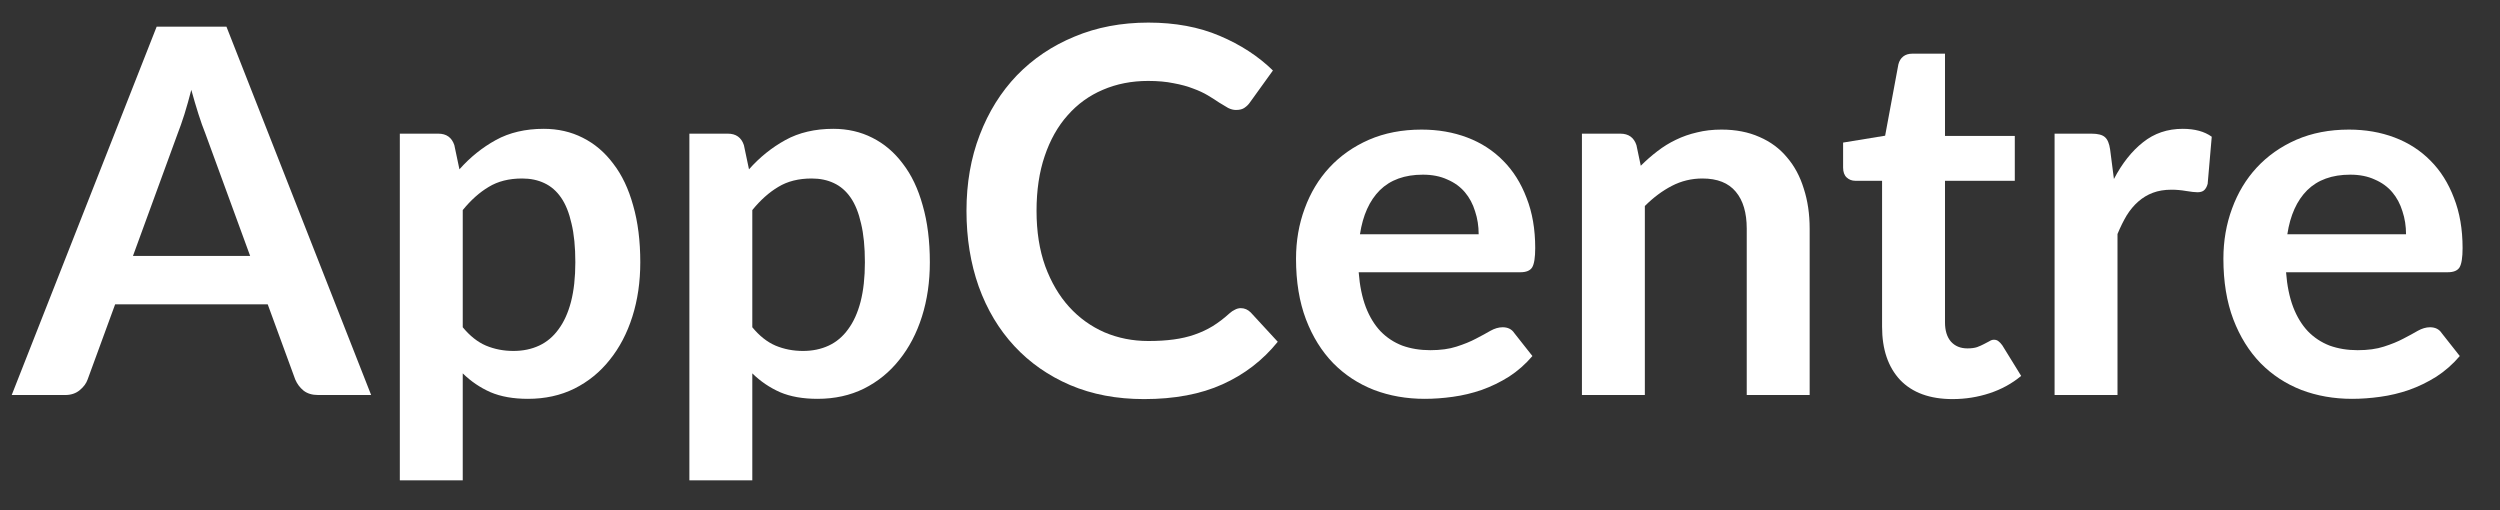 <?xml version="1.0" encoding="UTF-8" standalone="no"?>
<!-- Created with Inkscape (http://www.inkscape.org/) -->

<svg
   xmlns:dc="http://purl.org/dc/elements/1.1/"
   xmlns:cc="http://creativecommons.org/ns#"
   xmlns:rdf="http://www.w3.org/1999/02/22-rdf-syntax-ns#"
   xmlns:svg="http://www.w3.org/2000/svg"
   xmlns="http://www.w3.org/2000/svg"
   xmlns:sodipodi="http://sodipodi.sourceforge.net/DTD/sodipodi-0.dtd"
   xmlns:inkscape="http://www.inkscape.org/namespaces/inkscape"
   width="943.661"
   height="192.512"
   viewBox="0 0 249.677 50.935"
   version="1.1"
   id="svg3727"
   inkscape:version="0.92.4 (5da689c313, 2019-01-14)"
   sodipodi:docname="appcentre-logo-lato.svg">
  <rect x="0" y="0" width="249.677" height="50.935" fill="#333333" stroke="none"/>
  <defs
     id="defs3721" />
  <sodipodi:namedview
     id="base"
     pagecolor="#646464"
     bordercolor="#666666"
     borderopacity="1.0"
     inkscape:pageopacity="0"
     inkscape:pageshadow="2"
     inkscape:zoom="0.35"
     inkscape:cx="3475.3417"
     inkscape:cy="-1313.5653"
     inkscape:document-units="mm"
     inkscape:current-layer="layer1"
     showgrid="false"
     units="px"
     fit-margin-top="10"
     fit-margin-left="10"
     fit-margin-right="10"
     fit-margin-bottom="10"
     inkscape:window-width="3440"
     inkscape:window-height="1377"
     inkscape:window-x="-8"
     inkscape:window-y="-8"
     inkscape:window-maximized="1" />
  <g
     inkscape:label="Layer 1"
     inkscape:groupmode="layer"
     id="layer1"
     transform="translate(939.55,249.65)">
    <g
       style="font-style:normal;font-weight:normal;font-size:40px;line-height:1.25;font-family:sans-serif;letter-spacing:0px;word-spacing:0px;fill:#ffffff;fill-opacity:1;stroke:none"
       id="flowRoot3729" />
    <g
       aria-label="AppCentre"
       transform="scale(0.265)"
       style="font-style:normal;font-variant:normal;font-weight:bold;font-stretch:normal;font-size:192px;line-height:1.25;font-family:Lato;-inkscape-font-specification:'Lato, Bold';font-variant-ligatures:normal;font-variant-caps:normal;font-variant-numeric:normal;font-feature-settings:normal;text-align:start;letter-spacing:0px;word-spacing:0px;writing-mode:lr-tb;text-anchor:start;fill:#ffffff;fill-opacity:1;stroke:none"
       id="flowRoot3737">
      <path
         d="m -3451.2,-845.622 -16.896,-46.176 q -1.248,-3.072 -2.592,-7.296 -1.344,-4.224 -2.688,-9.12 -1.248,4.896 -2.592,9.216 -1.344,4.224 -2.592,7.392 l -16.8,45.984 z m 45.6,52.416 h -19.968 q -3.36,0 -5.472,-1.632 -2.112,-1.728 -3.168,-4.224 l -10.368,-28.32 h -57.504 l -10.368,28.32 q -0.768,2.208 -2.976,4.032 -2.208,1.824 -5.472,1.824 h -20.16 l 54.624,-138.816 h 26.304 z"
         style=""
         id="path3746" />
      <path
         d="m -3371.076,-818.742 q 4.032,4.896 8.736,6.912 4.8,2.016 10.368,2.016 5.376,0 9.696,-2.016 4.32,-2.016 7.296,-6.144 3.072,-4.128 4.704,-10.368 1.632,-6.336 1.632,-14.88 0,-8.64 -1.44,-14.592 -1.344,-6.048 -3.936,-9.792 -2.592,-3.744 -6.336,-5.472 -3.648,-1.728 -8.352,-1.728 -7.392,0 -12.576,3.168 -5.184,3.072 -9.792,8.736 z m -1.248,-59.52 q 6.048,-6.816 13.728,-11.04 7.68,-4.224 18.048,-4.224 8.064,0 14.688,3.36 6.72,3.36 11.52,9.792 4.896,6.336 7.488,15.744 2.688,9.312 2.688,21.408 0,11.04 -2.976,20.448 -2.976,9.408 -8.544,16.32 -5.472,6.912 -13.344,10.848 -7.776,3.84 -17.472,3.84 -8.256,0 -14.112,-2.496 -5.856,-2.592 -10.464,-7.104 v 40.32 h -23.712 v -130.656 h 14.496 q 4.608,0 6.048,4.32 z"
         style=""
         id="path3748" />
      <path
         d="m -3261.951,-818.742 q 4.032,4.896 8.736,6.912 4.8,2.016 10.368,2.016 5.376,0 9.696,-2.016 4.32,-2.016 7.296,-6.144 3.072,-4.128 4.704,-10.368 1.632,-6.336 1.632,-14.88 0,-8.64 -1.44,-14.592 -1.344,-6.048 -3.936,-9.792 -2.592,-3.744 -6.336,-5.472 -3.648,-1.728 -8.352,-1.728 -7.392,0 -12.576,3.168 -5.184,3.072 -9.792,8.736 z m -1.248,-59.52 q 6.048,-6.816 13.728,-11.04 7.68,-4.224 18.048,-4.224 8.064,0 14.688,3.36 6.72,3.36 11.52,9.792 4.896,6.336 7.488,15.744 2.688,9.312 2.688,21.408 0,11.04 -2.976,20.448 -2.976,9.408 -8.544,16.32 -5.472,6.912 -13.344,10.848 -7.776,3.84 -17.472,3.84 -8.256,0 -14.112,-2.496 -5.856,-2.592 -10.464,-7.104 v 40.32 h -23.712 v -130.656 h 14.496 q 4.608,0 6.048,4.32 z"
         style=""
         id="path3750" />
      <path
         d="m -3077.841,-825.942 q 2.112,0 3.744,1.632 l 10.176,11.04 q -8.448,10.464 -20.832,16.032 -12.288,5.568 -29.568,5.568 -15.456,0 -27.84,-5.28 -12.288,-5.28 -21.024,-14.688 -8.736,-9.408 -13.44,-22.464 -4.608,-13.056 -4.608,-28.512 0,-15.648 4.992,-28.608 4.992,-13.056 14.016,-22.464 9.12,-9.408 21.696,-14.592 12.576,-5.28 27.84,-5.28 15.168,0 26.88,4.992 11.808,4.992 20.064,13.056 l -8.64,12 q -0.768,1.152 -2.016,2.016 -1.152,0.864 -3.264,0.864 -1.44,0 -2.976,-0.768 -1.536,-0.864 -3.36,-2.016 -1.824,-1.248 -4.224,-2.688 -2.4,-1.44 -5.568,-2.592 -3.168,-1.248 -7.392,-2.016 -4.128,-0.864 -9.6,-0.864 -9.312,0 -17.088,3.36 -7.68,3.264 -13.248,9.6 -5.568,6.24 -8.64,15.36 -3.072,9.024 -3.072,20.64 0,11.712 3.264,20.832 3.36,9.12 9.024,15.36 5.664,6.24 13.344,9.6 7.68,3.264 16.512,3.264 5.28,0 9.504,-0.576 4.32,-0.576 7.872,-1.824 3.648,-1.248 6.816,-3.168 3.264,-2.016 6.432,-4.896 0.96,-0.864 2.016,-1.344 1.056,-0.576 2.208,-0.576 z"
         style=""
         id="path3752" />
      <path
         d="m -2988.207,-853.782 q 0,-4.608 -1.344,-8.64 -1.248,-4.128 -3.84,-7.2 -2.592,-3.072 -6.624,-4.8 -3.936,-1.824 -9.216,-1.824 -10.272,0 -16.224,5.856 -5.856,5.856 -7.488,16.608 z m -45.216,14.304 q 0.576,7.584 2.688,13.152 2.112,5.472 5.568,9.12 3.456,3.552 8.16,5.376 4.8,1.728 10.56,1.728 5.76,0 9.888,-1.344 4.224,-1.344 7.296,-2.976 3.168,-1.632 5.472,-2.976 2.4,-1.344 4.608,-1.344 2.976,0 4.416,2.208 l 6.816,8.64 q -3.936,4.608 -8.832,7.776 -4.896,3.072 -10.272,4.992 -5.28,1.824 -10.848,2.592 -5.472,0.768 -10.656,0.768 -10.272,0 -19.104,-3.36 -8.832,-3.456 -15.36,-10.08 -6.528,-6.72 -10.272,-16.512 -3.744,-9.888 -3.744,-22.848 0,-10.08 3.264,-18.912 3.264,-8.928 9.312,-15.456 6.144,-6.624 14.88,-10.464 8.832,-3.84 19.872,-3.84 9.312,0 17.184,2.976 7.872,2.976 13.536,8.736 5.664,5.664 8.832,14.016 3.264,8.256 3.264,18.912 0,5.376 -1.152,7.296 -1.152,1.824 -4.416,1.824 z"
         style=""
         id="path3754" />
      <path
         d="m -2927.112,-879.606 q 2.976,-2.976 6.24,-5.472 3.36,-2.592 7.008,-4.32 3.744,-1.824 7.968,-2.784 4.224,-1.056 9.216,-1.056 8.064,0 14.304,2.784 6.24,2.688 10.368,7.68 4.224,4.896 6.336,11.808 2.208,6.816 2.208,15.072 v 62.688 h -23.712 v -62.688 q 0,-9.024 -4.128,-13.92 -4.128,-4.992 -12.576,-4.992 -6.144,0 -11.52,2.784 -5.376,2.784 -10.176,7.584 v 71.232 h -23.712 v -98.496 h 14.496 q 4.608,0 6.048,4.32 z"
         style=""
         id="path3756" />
      <path
         d="m -2809.581,-791.67 q -12.864,0 -19.776,-7.2 -6.816,-7.296 -6.816,-20.064 v -55.008 h -10.08 q -1.92,0 -3.264,-1.248 -1.344,-1.248 -1.344,-3.744 v -9.408 l 15.84,-2.592 4.992,-26.88 q 0.48,-1.92 1.824,-2.976 1.344,-1.056 3.456,-1.056 h 12.288 v 31.008 h 26.304 v 16.896 h -26.304 v 53.376 q 0,4.608 2.208,7.2 2.304,2.592 6.24,2.592 2.208,0 3.648,-0.48 1.536,-0.576 2.592,-1.152 1.152,-0.576 2.016,-1.056 0.864,-0.576 1.728,-0.576 1.056,0 1.728,0.576 0.672,0.48 1.44,1.536 l 7.104,11.52 q -5.184,4.32 -11.904,6.528 -6.72,2.208 -13.92,2.208 z"
         style=""
         id="path3758" />
      <path
         d="m -2748.795,-874.614 q 4.608,-8.832 10.944,-13.824 6.336,-5.088 14.976,-5.088 6.816,0 10.944,2.976 l -1.536,17.76 q -0.48,1.728 -1.44,2.496 -0.864,0.672 -2.4,0.672 -1.44,0 -4.32,-0.48 -2.784,-0.48 -5.472,-0.48 -3.936,0 -7.008,1.152 -3.072,1.152 -5.568,3.36 -2.4,2.112 -4.32,5.184 -1.824,3.072 -3.456,7.008 v 60.672 h -23.712 v -98.496 h 13.92 q 3.648,0 5.088,1.344 1.44,1.248 1.92,4.608 z"
         style=""
         id="path3760" />
      <path
         d="m -2638.707,-853.782 q 0,-4.608 -1.344,-8.64 -1.248,-4.128 -3.84,-7.2 -2.592,-3.072 -6.624,-4.8 -3.936,-1.824 -9.216,-1.824 -10.272,0 -16.224,5.856 -5.856,5.856 -7.488,16.608 z m -45.216,14.304 q 0.576,7.584 2.688,13.152 2.112,5.472 5.568,9.12 3.456,3.552 8.16,5.376 4.8,1.728 10.56,1.728 5.76,0 9.888,-1.344 4.224,-1.344 7.296,-2.976 3.168,-1.632 5.472,-2.976 2.4,-1.344 4.608,-1.344 2.976,0 4.416,2.208 l 6.816,8.64 q -3.936,4.608 -8.832,7.776 -4.896,3.072 -10.272,4.992 -5.28,1.824 -10.848,2.592 -5.472,0.768 -10.656,0.768 -10.272,0 -19.104,-3.36 -8.832,-3.456 -15.36,-10.08 -6.528,-6.72 -10.272,-16.512 -3.744,-9.888 -3.744,-22.848 0,-10.08 3.264,-18.912 3.264,-8.928 9.312,-15.456 6.144,-6.624 14.88,-10.464 8.832,-3.84 19.872,-3.84 9.312,0 17.184,2.976 7.872,2.976 13.536,8.736 5.664,5.664 8.832,14.016 3.264,8.256 3.264,18.912 0,5.376 -1.152,7.296 -1.152,1.824 -4.416,1.824 z"
         style=""
         id="path3762" />
    </g>
  </g>
</svg>
